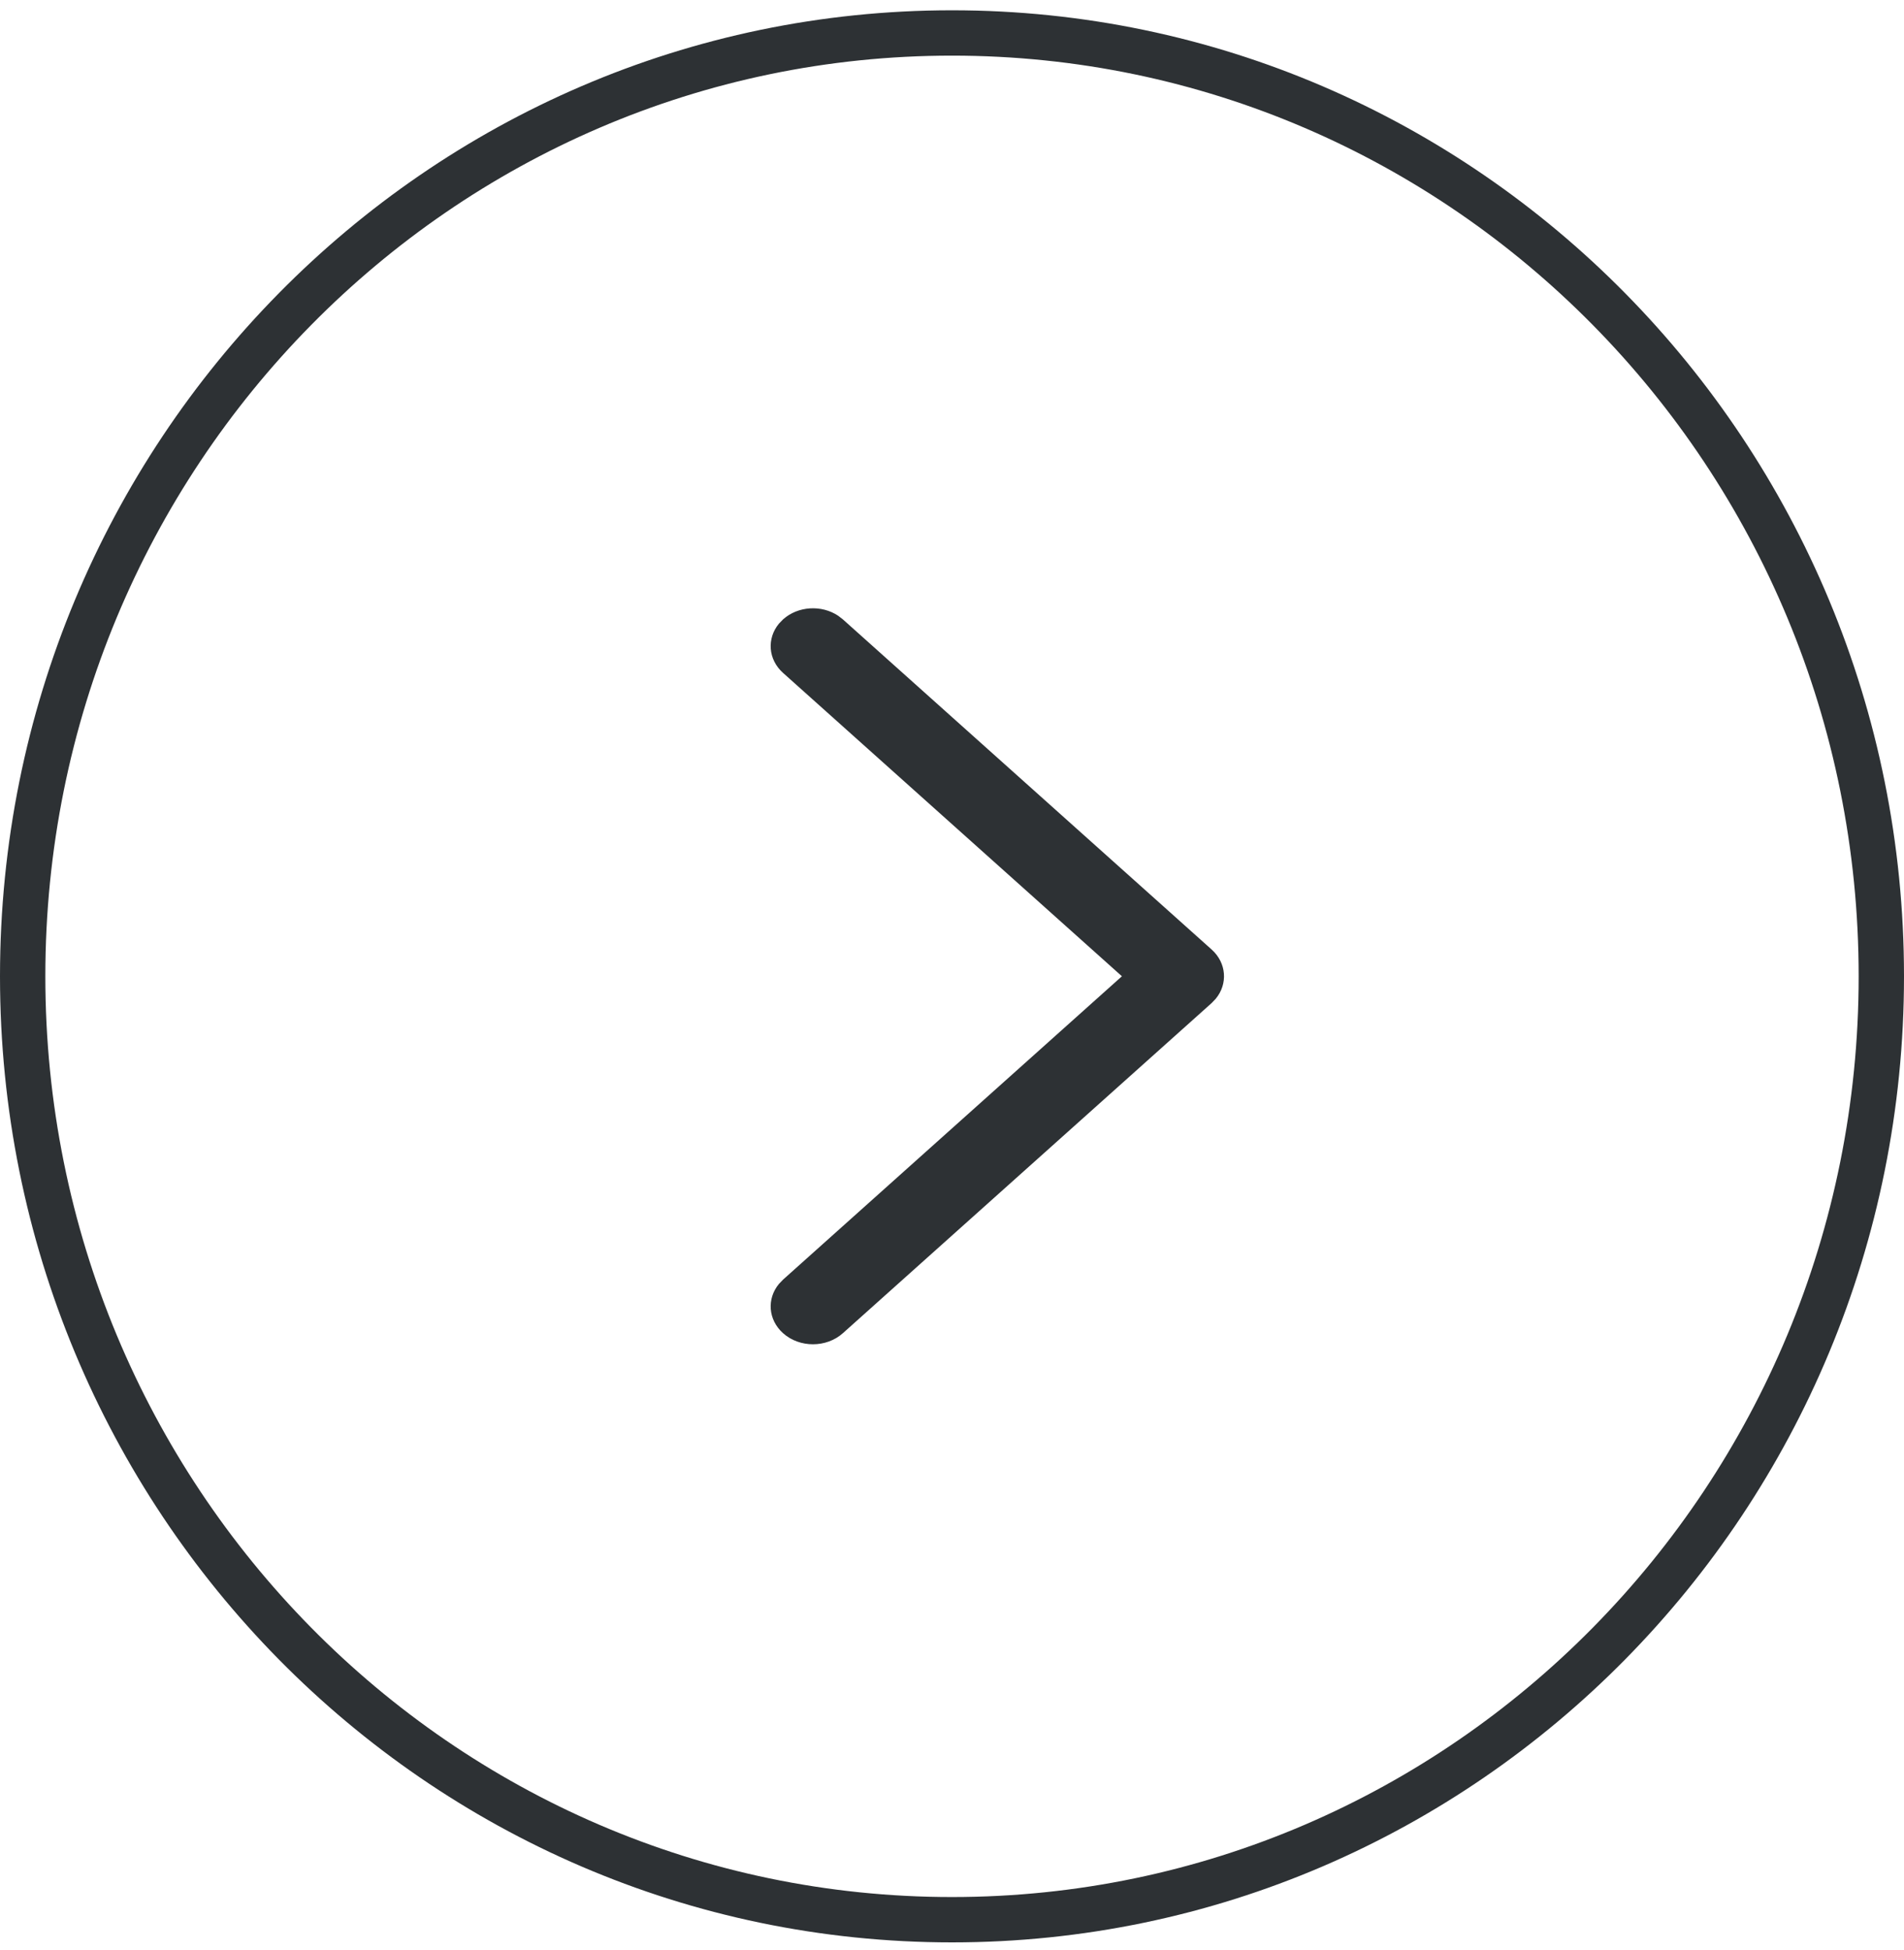 <svg width="42" height="43" viewBox="0 0 42 43" fill="none" xmlns="http://www.w3.org/2000/svg">
<path d="M41.5 21.533C41.5 33.031 32.315 42.34 21 42.34C9.685 42.34 0.5 33.031 0.5 21.533C0.5 10.035 9.685 0.727 21 0.727C32.315 0.727 41.5 10.035 41.5 21.533Z" stroke="#2D3134"/>
<path d="M17.273 29.404C16.942 29.107 16.912 28.643 17.183 28.317L17.273 28.223L24.748 21.532L17.273 14.841C16.942 14.545 16.912 14.081 17.183 13.754L17.273 13.661C17.604 13.364 18.123 13.337 18.488 13.58L18.593 13.661L26.727 20.942C27.058 21.238 27.088 21.702 26.817 22.029L26.727 22.123L18.593 29.404C18.228 29.73 17.637 29.73 17.273 29.404Z" fill="#2D3134"/>
</svg>
